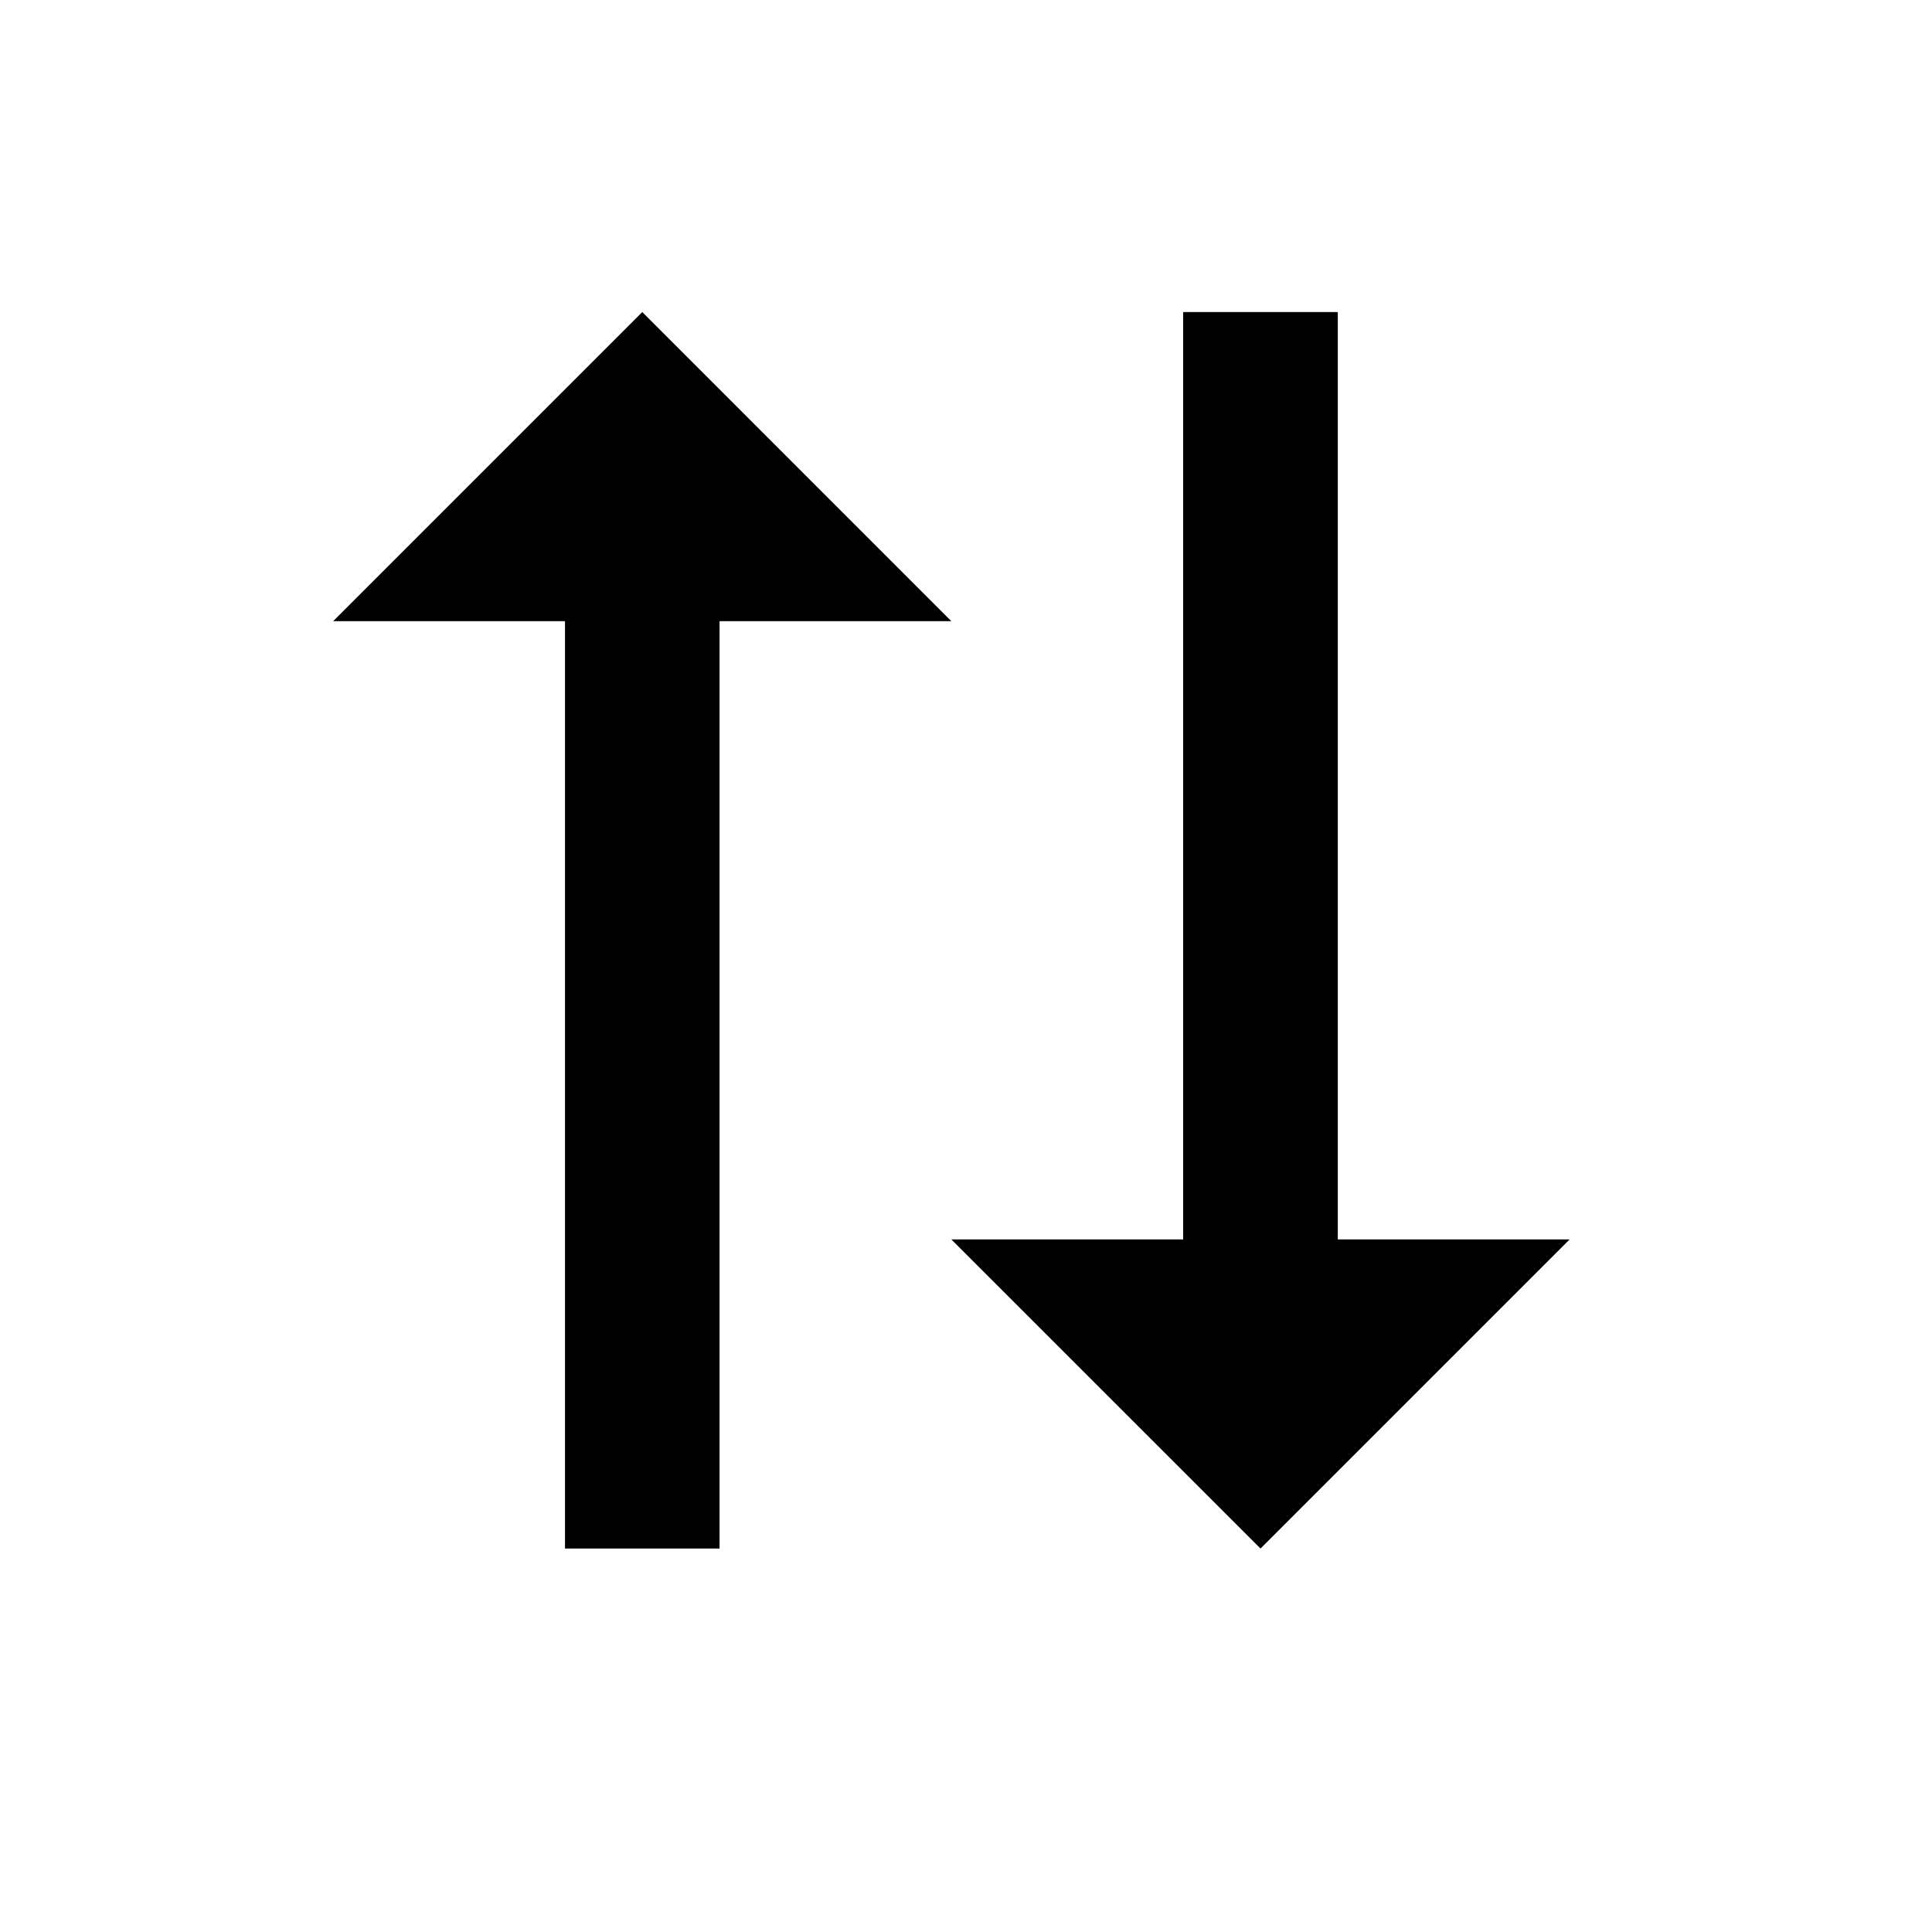 <svg width="25" height="25" viewBox="0 0 25 25" fill="none" xmlns="http://www.w3.org/2000/svg">
<path d="M7.311 20.038H9.311V8.038H12.31L8.311 4.038L4.311 8.038H7.311V20.038ZM20.311 16.038H17.311V4.038H15.31V16.038H12.31L16.311 20.038L20.311 16.038Z" fill="black"/>
</svg>
